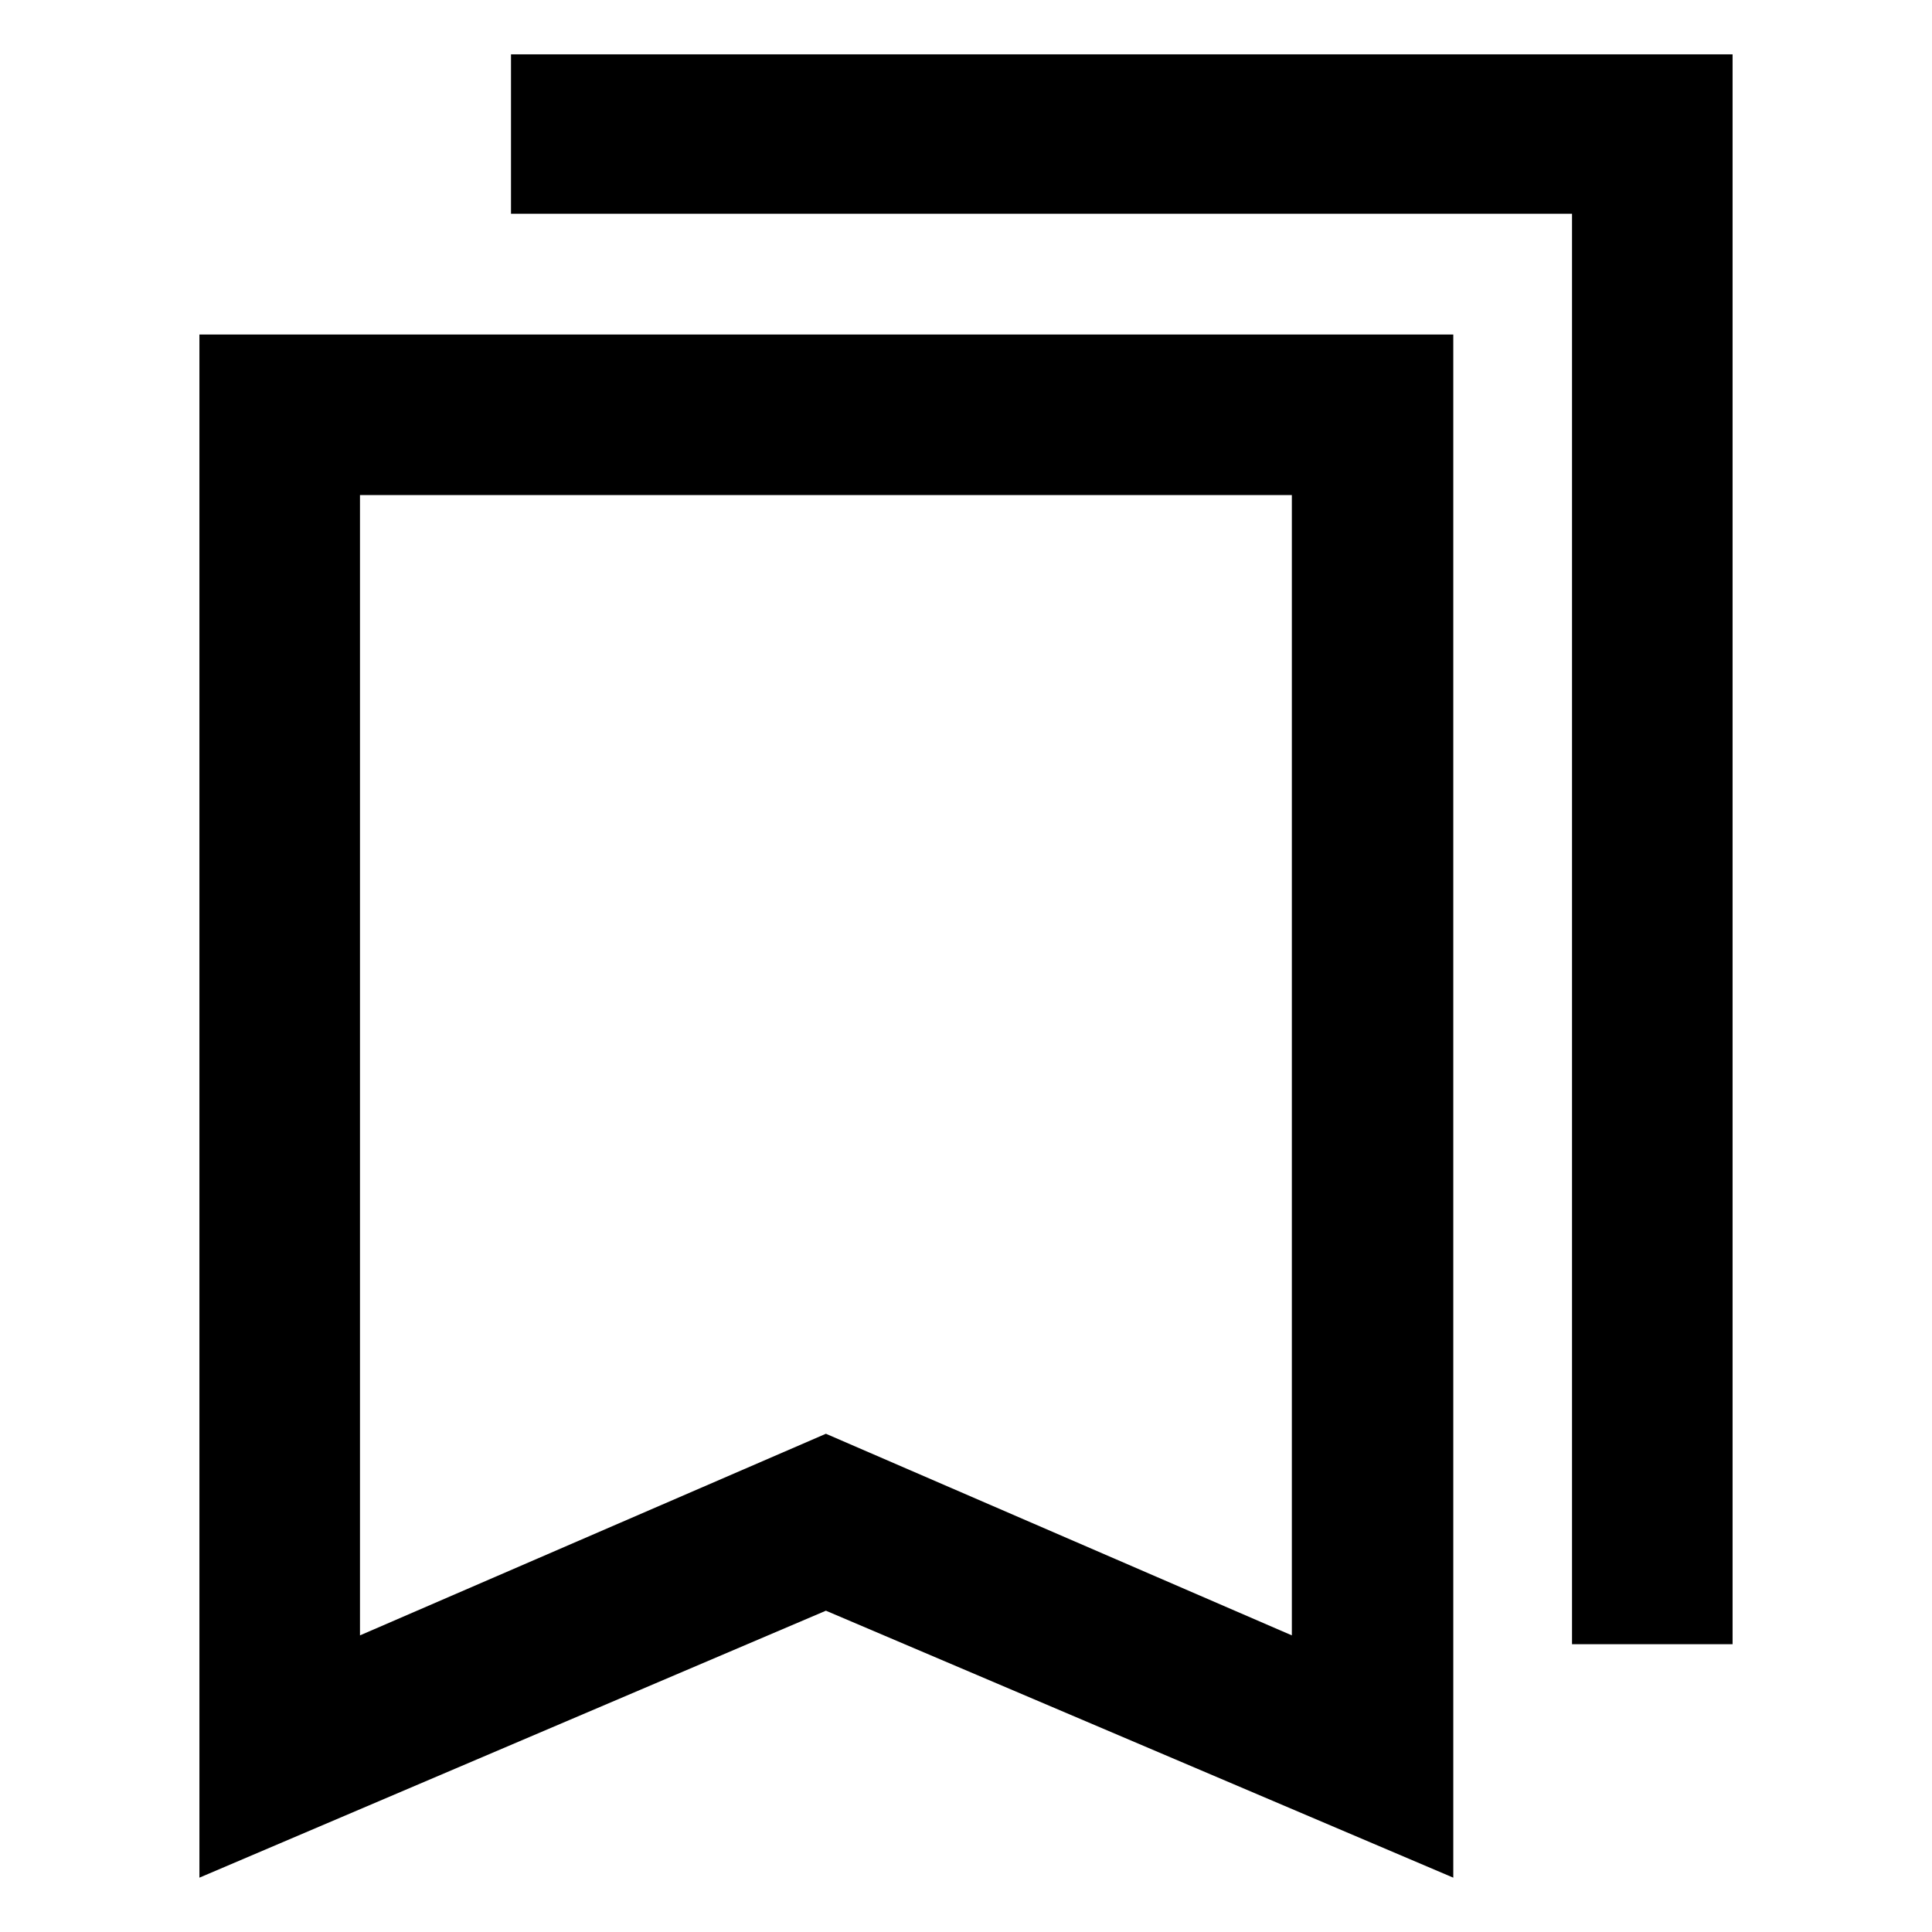 <svg xmlns="http://www.w3.org/2000/svg" width="48" height="48" viewBox="0 -960 960 960"><path d="M99.09-27v-766.78h623.04V-27L410.39-159.65 99.09-27Zm79.78-120.39 231.52-100.18 231.52 100.18V-714H178.87v566.61ZM781.13-143v-710.78H253.91V-933h607v790h-79.78ZM178.87-714h463.04-463.04Z"/></svg>